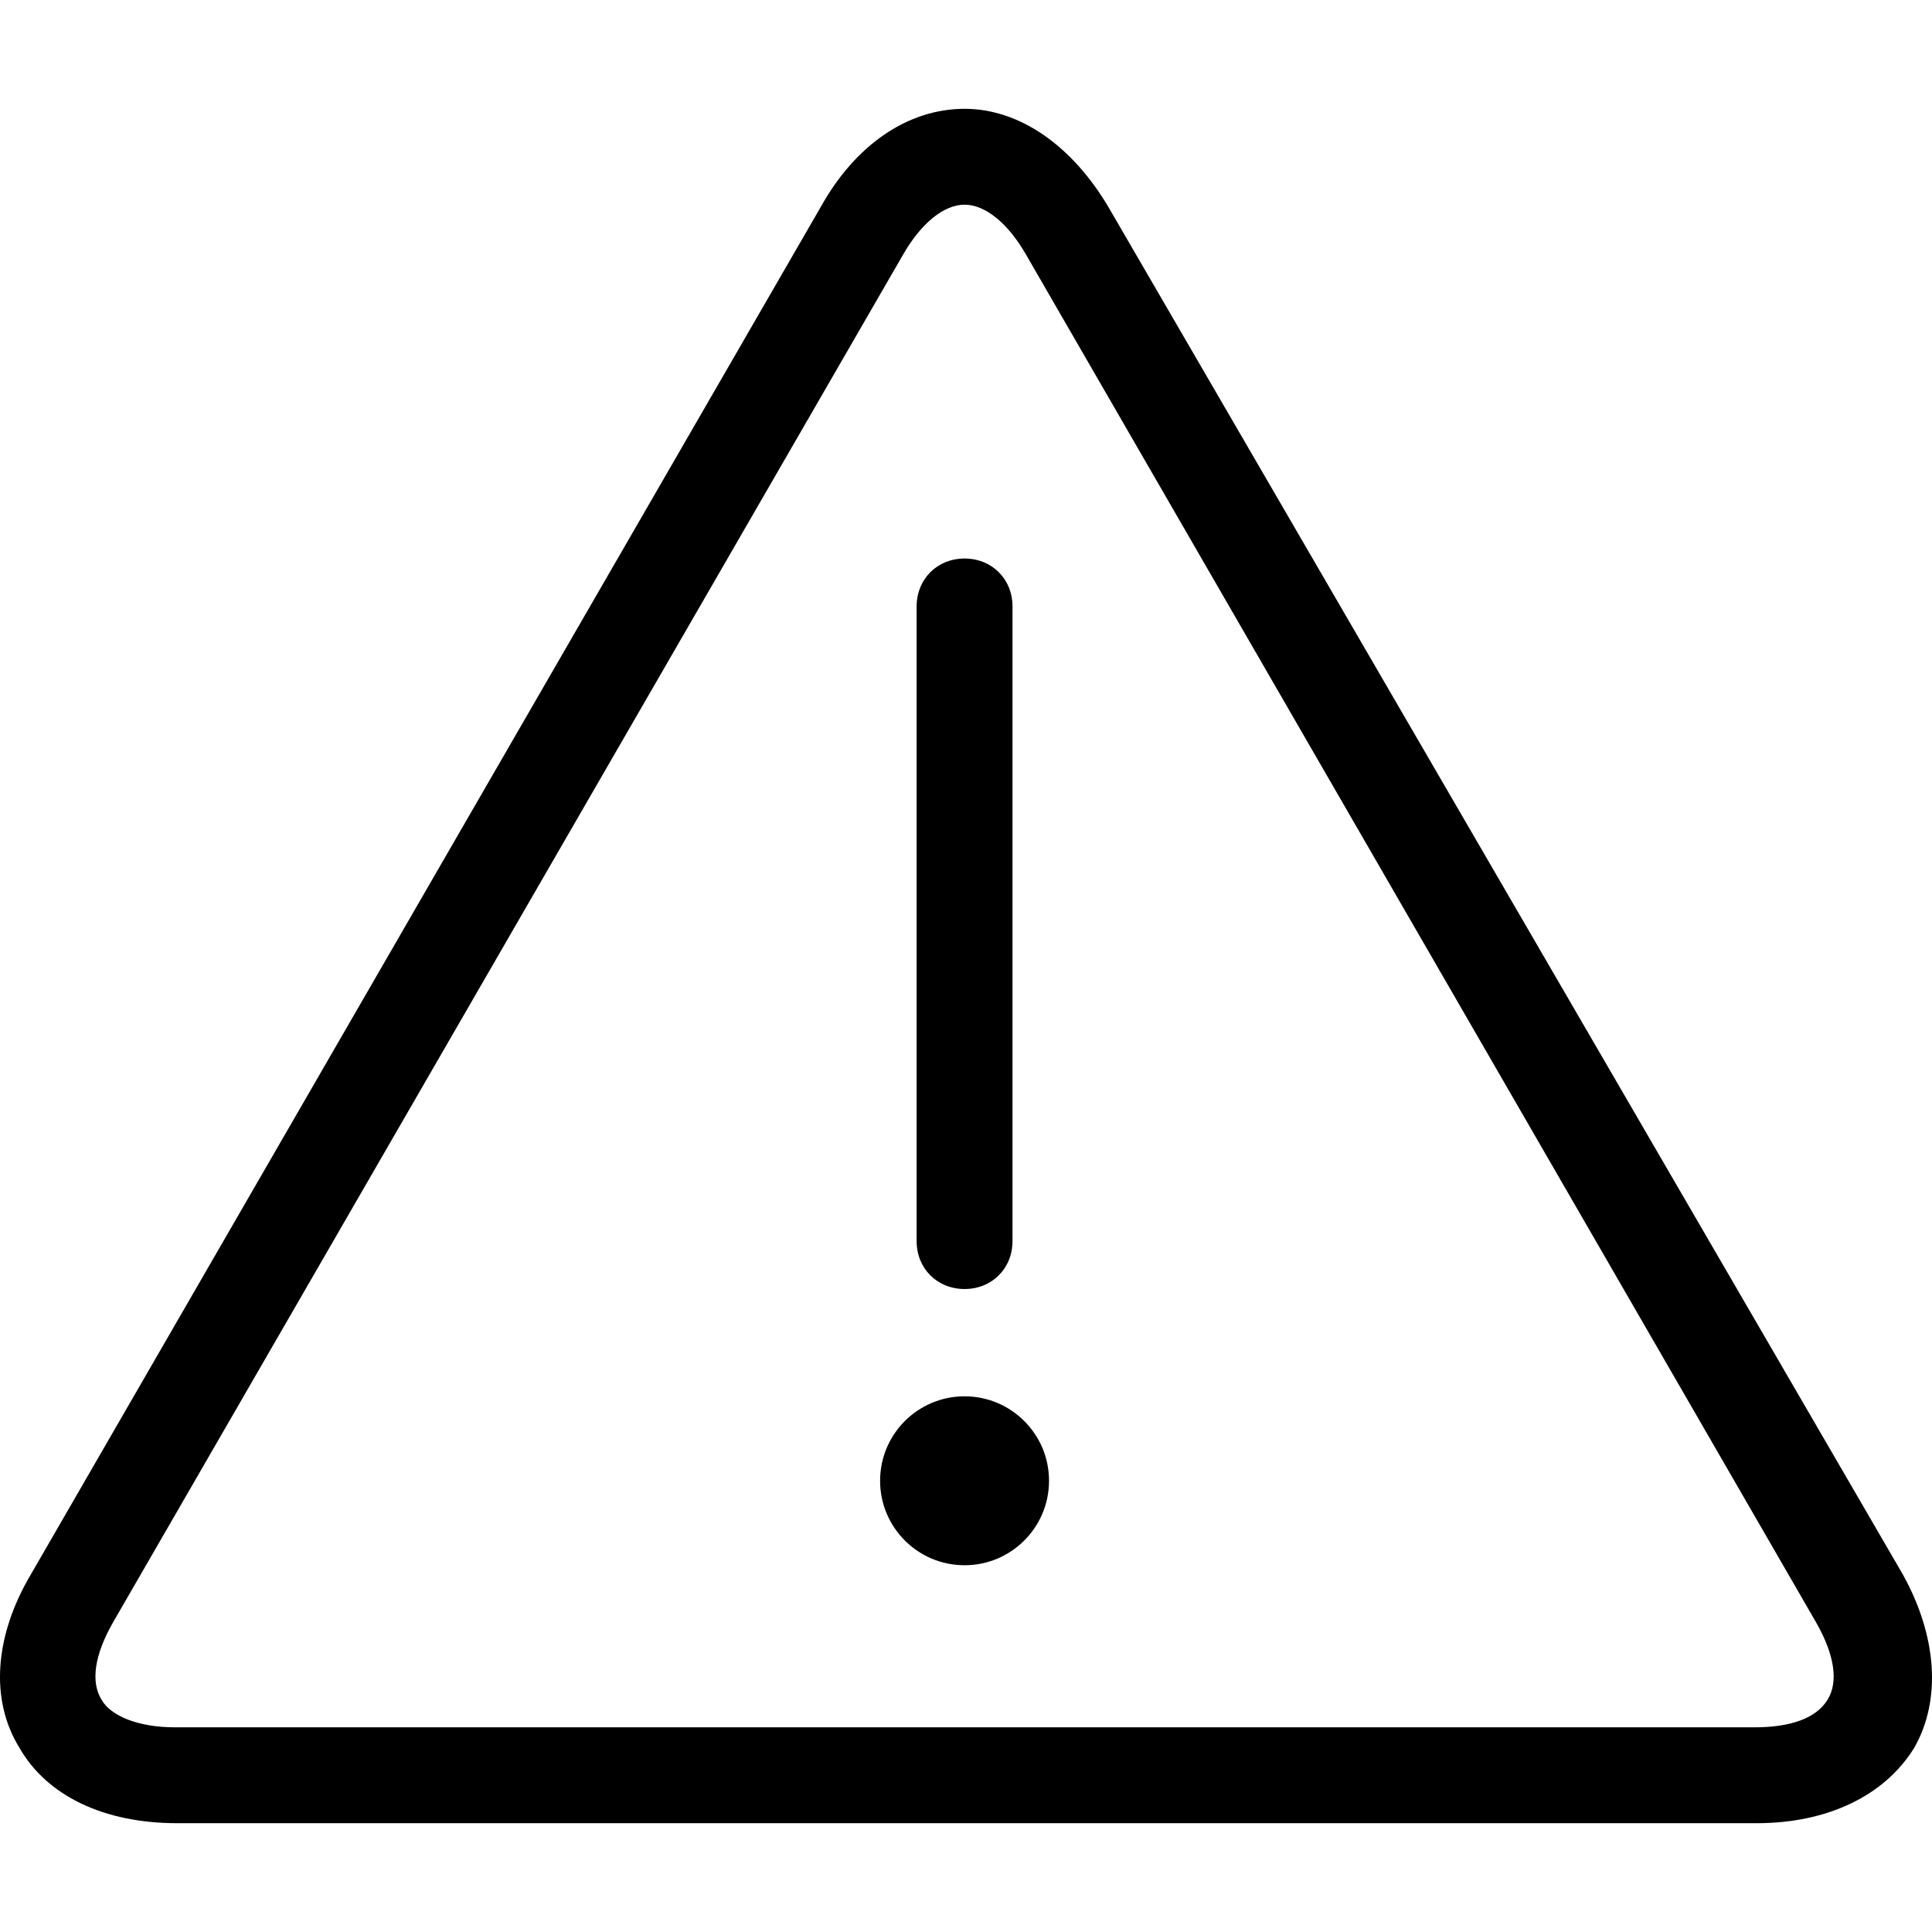 <svg xmlns="http://www.w3.org/2000/svg" viewBox="0 0 338.531 338.531"><path d="M333.413 275.866l-139.2-239.6c-6.4-10.8-15.6-17.2-25.2-17.2-10 0-19.2 6.4-25.2 17.2l-138.4 239.6c-6.4 10.8-7.2 22-2 30.4 4.8 8.4 14.8 13.2 27.6 13.2h276.8c12.4 0 22.4-4.8 27.6-13.2 4.8-8.4 4-19.6-2-30.4zm-13.2 22c-2 3.2-6.4 4.8-12.8 4.8h-276.8c-6.4 0-11.2-2-12.8-4.8-2-3.2-1.2-8 2-13.6l138.4-239.6c3.2-5.6 7.2-8.8 10.8-8.8 3.6 0 7.6 3.2 10.8 8.8l138.4 239.6c3.2 5.6 4 10.4 2 13.6z"/><path d="M169.013 97.866c-4.8 0-8.4 3.6-8.4 8.4v111.2c0 4.8 3.6 8.4 8.4 8.4s8.4-3.6 8.4-8.4v-111.2c0-4.8-3.6-8.4-8.4-8.4z"/><circle cx="169.013" cy="259.466" r="14.8"/></svg>
